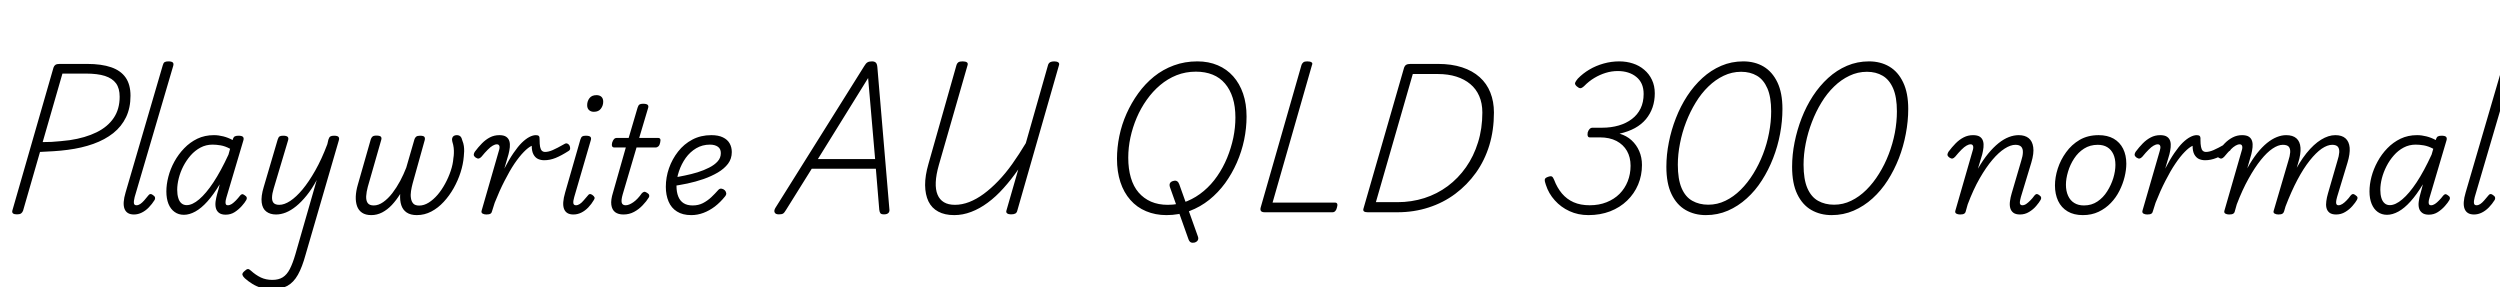 <svg xmlns="http://www.w3.org/2000/svg" xmlns:xlink="http://www.w3.org/1999/xlink" width="403.632" height="46.368"><path fill="black" d="M2.74 34.61L2.74 34.61Q1.85 34.61 1.99 34.01L1.99 34.01L8.64 10.90Q8.74 10.61 8.96 10.46Q9.19 10.32 9.62 10.32L9.62 10.32L14.06 10.32Q16.39 10.32 17.95 10.86Q19.51 11.40 20.29 12.53Q21.07 13.66 21.07 15.46L21.07 15.46Q21.07 17.42 20.35 18.92Q19.63 20.42 18.29 21.49Q16.94 22.56 15.07 23.23Q13.20 23.90 10.94 24.19L10.94 24.19Q9.84 24.34 8.69 24.41Q7.54 24.48 6.46 24.53L6.46 24.53L3.72 34.03Q3.60 34.32 3.40 34.46Q3.19 34.61 2.74 34.61ZM10.08 11.88L6.89 22.94Q7.58 22.94 8.32 22.91Q9.05 22.87 9.80 22.79Q10.56 22.70 11.26 22.63L11.26 22.63Q13.78 22.25 15.59 21.36Q17.40 20.47 18.36 19.04Q19.32 17.62 19.32 15.62L19.32 15.62Q19.32 14.26 18.73 13.45Q18.14 12.65 16.94 12.26Q15.74 11.88 13.87 11.88L13.87 11.88L10.08 11.88ZM21.62 34.63L21.62 34.63Q20.47 34.63 20.11 33.73Q19.75 32.83 20.28 31.06L20.28 31.06L26.28 10.54Q26.38 10.15 26.58 10.03Q26.78 9.91 27.17 9.91L27.17 9.91Q27.72 9.91 27.90 10.09Q28.08 10.27 27.96 10.66L27.96 10.66L21.74 31.82Q21.58 32.47 21.62 32.81Q21.67 33.14 22.03 33.14L22.03 33.14Q22.34 33.14 22.64 32.94Q22.94 32.74 23.26 32.38Q23.57 32.02 23.93 31.58L23.93 31.58Q24.07 31.37 24.25 31.33Q24.43 31.30 24.65 31.46L24.65 31.46Q24.96 31.66 25.02 31.85Q25.08 32.04 24.98 32.26L24.98 32.26Q24.55 32.95 24.02 33.49Q23.50 34.03 22.88 34.33Q22.27 34.63 21.62 34.63ZM29.69 34.68L29.69 34.68Q28.82 34.68 28.19 34.22Q27.55 33.77 27.20 32.92Q26.86 32.06 26.86 30.91L26.86 30.91Q26.86 29.78 27.18 28.54Q27.50 27.29 28.15 26.10Q28.80 24.91 29.74 23.94Q30.67 22.97 31.87 22.39Q33.07 21.82 34.54 21.82L34.54 21.82Q35.28 21.82 36.06 22.02Q36.84 22.22 37.56 22.61L37.56 22.61L37.63 22.37Q37.73 22.10 37.93 22.01Q38.14 21.91 38.50 21.91L38.50 21.91Q39.05 21.91 39.23 22.10Q39.41 22.30 39.29 22.68L39.29 22.68L36.55 31.90Q36.41 32.38 36.41 32.65Q36.41 32.93 36.50 33.04Q36.60 33.14 36.79 33.14L36.79 33.14Q37.10 33.14 37.43 32.93Q37.75 32.71 38.09 32.36Q38.42 32.02 38.74 31.61L38.74 31.61Q38.90 31.39 39.07 31.36Q39.24 31.32 39.46 31.49L39.46 31.49Q39.77 31.68 39.83 31.87Q39.89 32.06 39.77 32.28L39.77 32.28Q39.53 32.71 39.04 33.26Q38.54 33.82 37.90 34.24Q37.25 34.66 36.43 34.66L36.43 34.66Q35.74 34.66 35.35 34.36Q34.97 34.06 34.85 33.58Q34.73 33.10 34.81 32.50Q34.90 31.90 35.06 31.32L35.06 31.32Q35.18 30.94 35.28 30.55Q35.38 30.17 35.47 29.76L35.47 29.76Q34.46 31.44 33.48 32.53Q32.50 33.62 31.54 34.15Q30.58 34.68 29.69 34.68ZM28.61 30.65L28.61 30.65Q28.61 31.39 28.78 31.96Q28.94 32.52 29.29 32.82Q29.64 33.12 30.14 33.12L30.14 33.12Q31.06 33.12 32.16 32.18Q33.26 31.25 34.46 29.44Q35.66 27.62 36.89 24.96L36.89 24.96L37.15 24.02Q36.34 23.59 35.63 23.47Q34.92 23.35 34.32 23.35L34.32 23.35Q33.26 23.35 32.38 23.82Q31.49 24.29 30.79 25.08Q30.10 25.87 29.60 26.83Q29.11 27.79 28.86 28.79Q28.61 29.78 28.61 30.65ZM44.57 34.63L44.57 34.63Q43.61 34.63 43.00 34.16Q42.38 33.70 42.25 32.70Q42.12 31.70 42.58 30.19L42.58 30.19L44.83 22.54Q44.95 22.15 45.13 22.03Q45.31 21.91 45.70 21.91L45.70 21.91Q46.25 21.91 46.44 22.09Q46.63 22.27 46.51 22.66L46.51 22.66L44.18 30.46Q43.94 31.25 43.92 31.85Q43.90 32.45 44.17 32.76Q44.45 33.07 45.10 33.07L45.10 33.07Q45.89 33.07 46.85 32.45Q47.81 31.82 48.84 30.59Q49.87 29.35 50.90 27.53Q51.94 25.70 52.85 23.28L52.85 23.28L53.02 22.54Q53.14 22.15 53.34 22.03Q53.54 21.91 53.93 21.91L53.93 21.91Q54.48 21.91 54.65 22.10Q54.82 22.30 54.70 22.68L54.70 22.68L49.34 41.11Q48.79 43.13 48.10 44.36Q47.40 45.60 46.40 46.15Q45.41 46.70 43.85 46.70L43.85 46.70Q42.96 46.70 42.19 46.48Q41.42 46.25 40.74 45.83Q40.06 45.41 39.53 44.93L39.53 44.93Q39.22 44.64 39.14 44.38Q39.07 44.11 39.46 43.78L39.46 43.78Q39.79 43.46 40.01 43.44Q40.22 43.42 40.51 43.70L40.51 43.70Q41.28 44.40 42.11 44.80Q42.94 45.19 43.97 45.19L43.97 45.19Q44.98 45.19 45.65 44.77Q46.32 44.35 46.79 43.44Q47.26 42.53 47.69 41.06L47.69 41.06L51.14 29.06Q50.35 30.53 49.50 31.57Q48.65 32.62 47.81 33.30Q46.97 33.98 46.15 34.31Q45.34 34.63 44.57 34.63ZM59.95 34.73L59.95 34.73Q59.02 34.73 58.45 34.34Q57.89 33.96 57.65 33.29Q57.41 32.62 57.44 31.72Q57.48 30.82 57.77 29.83L57.77 29.83L59.86 22.51Q59.95 22.22 60.13 22.06Q60.31 21.89 60.77 21.89L60.77 21.89Q61.34 21.89 61.50 22.08Q61.66 22.27 61.54 22.63L61.54 22.63L59.38 30.17Q59.16 30.98 59.12 31.68Q59.09 32.38 59.36 32.77Q59.64 33.17 60.34 33.17L60.34 33.17Q61.10 33.17 61.87 32.63Q62.64 32.09 63.34 31.19Q64.03 30.29 64.61 29.21Q65.18 28.13 65.59 27.07L65.59 27.07L66.91 22.51Q66.98 22.25 67.18 22.08Q67.37 21.91 67.80 21.91L67.80 21.91Q68.38 21.91 68.52 22.10Q68.66 22.30 68.57 22.63L68.57 22.63L66.62 29.62Q66.46 30.22 66.36 30.84Q66.26 31.46 66.35 32.00Q66.43 32.54 66.73 32.87Q67.03 33.19 67.68 33.19L67.68 33.19Q68.45 33.19 69.22 32.71Q69.98 32.23 70.66 31.44Q71.33 30.65 71.87 29.65Q72.41 28.66 72.77 27.59Q73.13 26.52 73.20 25.54L73.20 25.54Q73.27 25.15 73.28 24.74Q73.30 24.34 73.25 23.87Q73.20 23.40 73.03 22.87L73.03 22.87Q72.94 22.54 73.01 22.30Q73.08 22.06 73.27 21.94Q73.46 21.82 73.75 21.82L73.75 21.82Q74.11 21.82 74.33 22.02Q74.54 22.22 74.66 22.73L74.66 22.73Q74.83 23.14 74.89 23.57Q74.95 24 74.94 24.42Q74.93 24.84 74.88 25.27L74.88 25.27Q74.78 26.52 74.36 27.83Q73.94 29.14 73.25 30.37Q72.55 31.61 71.64 32.59Q70.73 33.58 69.64 34.15Q68.54 34.73 67.30 34.73L67.30 34.73Q66.29 34.73 65.66 34.31Q65.04 33.89 64.79 33.13Q64.54 32.38 64.61 31.32L64.61 31.32Q63.98 32.33 63.26 33.10Q62.54 33.86 61.70 34.30Q60.86 34.73 59.95 34.73ZM78.53 34.63L78.53 34.63Q78.17 34.63 77.92 34.49Q77.66 34.34 77.76 34.01L77.76 34.01L80.54 24.36Q80.71 23.86 80.63 23.58Q80.54 23.30 80.23 23.30L80.23 23.30Q79.92 23.30 79.56 23.51Q79.20 23.71 78.76 24.16Q78.31 24.60 77.74 25.30L77.74 25.30Q77.50 25.56 77.29 25.60Q77.09 25.63 76.80 25.44L76.80 25.44Q76.46 25.18 76.49 24.95Q76.51 24.72 76.66 24.50L76.66 24.50Q77.21 23.76 77.81 23.15Q78.41 22.54 79.10 22.18Q79.80 21.82 80.62 21.82L80.62 21.82Q81.34 21.82 81.72 22.08Q82.10 22.34 82.24 22.79Q82.37 23.23 82.31 23.78Q82.25 24.34 82.10 24.91L82.10 24.91L81.43 27.22Q82.20 25.73 82.91 24.70Q83.62 23.66 84.25 23.04Q84.89 22.42 85.46 22.12Q86.04 21.82 86.52 21.82L86.52 21.82Q86.86 21.82 87 21.96Q87.14 22.10 87.12 22.56L87.12 22.56Q87.12 23.28 87.20 23.71Q87.29 24.14 87.49 24.34Q87.70 24.53 88.01 24.53L88.01 24.53Q88.54 24.53 89.22 24.24Q89.90 23.95 91.20 23.21L91.20 23.21Q91.44 23.09 91.64 23.20Q91.85 23.30 91.96 23.52Q92.06 23.74 92.05 23.98Q92.04 24.22 91.82 24.36L91.82 24.36Q90.62 25.13 89.70 25.50Q88.78 25.87 87.86 25.87L87.86 25.87Q87.34 25.87 86.88 25.67Q86.42 25.46 86.14 24.95Q85.85 24.43 85.85 23.54L85.85 23.54Q85.30 23.78 84.58 24.52Q83.86 25.25 83.06 26.42Q82.27 27.60 81.46 29.20Q80.64 30.79 79.87 32.74L79.87 32.74L79.44 34.10Q79.39 34.37 79.19 34.50Q78.98 34.63 78.53 34.63ZM92.57 34.63L92.57 34.63Q91.42 34.63 91.07 33.74Q90.72 32.86 91.25 31.06L91.25 31.06L93.70 22.54Q93.82 22.15 94.00 22.03Q94.18 21.91 94.56 21.91L94.56 21.91Q95.14 21.91 95.32 22.09Q95.50 22.27 95.38 22.66L95.38 22.66L92.71 31.82Q92.52 32.47 92.57 32.81Q92.62 33.14 93 33.14L93 33.14Q93.29 33.14 93.60 32.94Q93.91 32.74 94.21 32.38Q94.51 32.02 94.90 31.58L94.90 31.58Q95.04 31.37 95.21 31.33Q95.38 31.30 95.62 31.46L95.62 31.46Q95.90 31.66 95.98 31.85Q96.05 32.04 95.90 32.26L95.90 32.26Q95.50 32.95 94.98 33.49Q94.46 34.03 93.85 34.33Q93.24 34.63 92.57 34.63ZM95.88 18.05L95.88 18.05Q95.40 18.05 95.10 17.77Q94.80 17.50 94.80 16.97L94.80 16.97Q94.80 16.34 95.17 15.85Q95.54 15.36 96.31 15.36L96.31 15.36Q96.79 15.36 97.09 15.62Q97.39 15.89 97.39 16.42L97.39 16.42Q97.39 17.04 97.02 17.54Q96.65 18.05 95.88 18.05ZM100.66 34.63L100.66 34.63Q99.82 34.63 99.31 34.25Q98.81 33.86 98.70 33.07Q98.59 32.28 98.98 31.06L98.98 31.06L101.04 23.81L99.17 23.81Q98.93 23.81 98.83 23.62Q98.74 23.42 98.83 23.04L98.83 23.04Q98.95 22.66 99.13 22.46Q99.31 22.27 99.58 22.27L99.58 22.27L101.50 22.27L102.94 17.38Q103.06 16.99 103.25 16.87Q103.44 16.75 103.82 16.75L103.82 16.75Q104.38 16.75 104.57 16.93Q104.76 17.11 104.62 17.50L104.62 17.50L103.20 22.27L106.25 22.27Q106.51 22.27 106.60 22.45Q106.68 22.63 106.58 23.04L106.58 23.04Q106.51 23.42 106.31 23.62Q106.10 23.81 105.86 23.81L105.86 23.81L102.77 23.81L100.54 31.37Q100.27 32.30 100.38 32.72Q100.49 33.14 101.02 33.14L101.02 33.14Q101.54 33.14 102.24 32.66Q102.94 32.18 103.63 31.20L103.63 31.20Q103.82 31.01 104.00 30.97Q104.18 30.94 104.47 31.13L104.47 31.13Q104.76 31.30 104.81 31.50Q104.86 31.70 104.76 31.87L104.76 31.87Q104.38 32.50 103.76 33.14Q103.15 33.79 102.37 34.21Q101.59 34.63 100.66 34.63ZM111.60 34.73L111.60 34.73Q110.21 34.73 109.30 34.15Q108.38 33.58 107.94 32.53Q107.50 31.49 107.50 30.17L107.50 30.17Q107.50 28.63 108.01 27.16Q108.53 25.68 109.48 24.47Q110.42 23.26 111.78 22.54Q113.14 21.82 114.84 21.82L114.84 21.82Q115.99 21.82 116.72 22.18Q117.46 22.54 117.80 23.15Q118.15 23.76 118.15 24.55L118.15 24.55Q118.15 25.63 117.54 26.44Q116.93 27.24 115.90 27.85Q114.86 28.46 113.58 28.91Q112.30 29.35 110.98 29.63Q109.66 29.90 108.46 30.07L108.46 30.07L108.60 28.70Q109.51 28.56 110.56 28.34Q111.60 28.13 112.62 27.82Q113.64 27.50 114.50 27.06Q115.37 26.62 115.87 26.05Q116.38 25.49 116.38 24.72L116.38 24.72Q116.38 24.02 115.90 23.69Q115.42 23.35 114.62 23.35L114.62 23.35Q113.40 23.35 112.40 23.94Q111.41 24.53 110.71 25.50Q110.02 26.47 109.62 27.65Q109.22 28.82 109.22 30.02L109.22 30.02Q109.22 31.01 109.51 31.73Q109.80 32.45 110.38 32.81Q110.95 33.17 111.84 33.17L111.84 33.17Q112.75 33.17 113.48 32.80Q114.22 32.42 114.84 31.84Q115.46 31.25 115.97 30.67L115.97 30.67Q116.21 30.41 116.50 30.46Q116.78 30.50 117.02 30.72L117.02 30.72Q117.22 30.94 117.25 31.18Q117.29 31.42 117.07 31.70L117.07 31.70Q116.30 32.66 115.42 33.34Q114.53 34.01 113.57 34.37Q112.61 34.73 111.60 34.73ZM125.74 34.61L125.74 34.61Q125.23 34.61 125.08 34.32Q124.92 34.03 125.18 33.58L125.18 33.58L139.54 10.66Q139.80 10.22 140.05 10.07Q140.30 9.91 140.78 9.91L140.78 9.91Q141.17 9.91 141.38 10.09Q141.60 10.27 141.65 10.82L141.65 10.82L143.59 33.74Q143.66 34.13 143.45 34.37Q143.23 34.61 142.73 34.61L142.73 34.61Q142.30 34.61 142.15 34.44Q142.01 34.27 141.96 33.86L141.96 33.86L141.41 27.24L131.06 27.24L126.94 33.84Q126.65 34.34 126.43 34.48Q126.22 34.61 125.74 34.61ZM140.16 12.60L132.05 25.68L141.29 25.68L140.16 12.60ZM154.06 34.73L154.06 34.73Q152.52 34.73 151.48 34.16Q150.43 33.60 149.90 32.51Q149.38 31.42 149.36 29.89Q149.35 28.37 149.90 26.47L149.90 26.47L154.44 10.46Q154.54 10.18 154.75 10.04Q154.97 9.91 155.42 9.91L155.42 9.91Q155.88 9.91 156.10 10.06Q156.31 10.20 156.22 10.51L156.22 10.51L151.58 26.64Q151.13 28.22 151.08 29.42Q151.03 30.62 151.37 31.43Q151.70 32.23 152.40 32.65Q153.10 33.07 154.18 33.07L154.18 33.07Q155.30 33.07 156.48 32.62Q157.66 32.16 158.83 31.30Q160.01 30.43 161.17 29.22Q162.34 28.01 163.44 26.46Q164.54 24.91 165.62 23.11L165.62 23.11L169.22 10.46Q169.32 10.18 169.56 10.04Q169.80 9.91 170.21 9.91L170.21 9.91Q170.64 9.91 170.86 10.07Q171.07 10.22 170.98 10.51L170.98 10.51L164.23 34.06Q164.16 34.34 163.92 34.48Q163.68 34.61 163.22 34.61L163.22 34.61Q162.82 34.61 162.61 34.45Q162.41 34.30 162.48 34.03L162.48 34.03L164.40 27.36Q163.25 29.02 162.02 30.38Q160.80 31.75 159.48 32.72Q158.16 33.70 156.80 34.21Q155.45 34.73 154.06 34.73ZM192.84 39.17L192.84 39.17Q192.48 39.24 192.25 39.12Q192.02 39 191.88 38.62L191.88 38.62L188.90 30.24Q188.76 29.83 188.90 29.57Q189.05 29.30 189.46 29.21L189.46 29.21Q189.82 29.11 190.04 29.26Q190.27 29.40 190.39 29.74L190.39 29.74L193.39 38.14Q193.54 38.52 193.39 38.78Q193.25 39.05 192.84 39.17ZM188.33 34.73L188.33 34.73Q186.53 34.73 185.04 34.10Q183.55 33.48 182.50 32.28Q181.44 31.08 180.89 29.40Q180.34 27.72 180.34 25.63L180.34 25.63Q180.34 23.83 180.72 21.97Q181.10 20.11 181.88 18.36Q182.66 16.61 183.77 15.07Q184.87 13.54 186.31 12.37Q187.75 11.21 189.52 10.56Q191.28 9.91 193.32 9.91L193.32 9.91Q195.14 9.91 196.61 10.54Q198.07 11.16 199.10 12.32Q200.14 13.49 200.70 15.12Q201.26 16.75 201.26 18.82L201.26 18.82Q201.26 20.69 200.87 22.58Q200.47 24.48 199.69 26.26Q198.91 28.03 197.80 29.57Q196.68 31.10 195.24 32.26Q193.80 33.41 192.06 34.07Q190.32 34.73 188.33 34.73ZM188.54 33.07L188.54 33.07Q190.25 33.07 191.69 32.47Q193.13 31.87 194.35 30.84Q195.58 29.81 196.52 28.44Q197.47 27.07 198.12 25.49Q198.77 23.90 199.12 22.25Q199.46 20.59 199.46 18.98L199.46 18.98Q199.46 17.18 199.03 15.82Q198.60 14.45 197.78 13.49Q196.97 12.53 195.78 12.05Q194.59 11.57 193.08 11.57L193.08 11.57Q191.42 11.57 189.97 12.14Q188.52 12.72 187.31 13.74Q186.10 14.76 185.14 16.12Q184.18 17.47 183.52 19.02Q182.86 20.57 182.51 22.20Q182.16 23.83 182.16 25.46L182.16 25.46Q182.16 27.26 182.58 28.69Q183 30.12 183.83 31.08Q184.66 32.04 185.84 32.56Q187.03 33.07 188.54 33.07ZM215.14 34.27L204.19 34.27Q203.33 34.27 203.54 33.50L203.54 33.50L210.14 10.46Q210.26 10.18 210.46 10.04Q210.65 9.91 211.08 9.91L211.08 9.91Q211.54 9.91 211.75 10.06Q211.97 10.20 211.82 10.51L211.82 10.51L205.46 32.71L215.54 32.71Q215.81 32.71 215.89 32.90Q215.98 33.10 215.86 33.48L215.86 33.48Q215.78 33.86 215.59 34.07Q215.40 34.27 215.14 34.27L215.14 34.27ZM225.62 34.27L220.82 34.27Q219.96 34.27 220.13 33.70L220.13 33.70L226.70 10.90Q226.80 10.61 227.04 10.46Q227.28 10.32 227.74 10.32L227.74 10.32L232.18 10.32Q234.36 10.32 236.05 10.87Q237.74 11.42 238.90 12.46Q240.05 13.49 240.62 14.94Q241.20 16.39 241.20 18.17L241.20 18.17Q241.20 21 240.46 23.45Q239.71 25.90 238.30 27.88Q236.88 29.86 234.95 31.30Q233.02 32.74 230.65 33.50Q228.29 34.27 225.62 34.27L225.62 34.27ZM228.10 11.95L222.14 32.64L225.62 32.64Q227.90 32.64 229.97 31.98Q232.03 31.32 233.74 30.05Q235.44 28.78 236.69 27Q237.94 25.22 238.63 22.99Q239.33 20.76 239.33 18.17L239.33 18.17Q239.33 16.66 238.82 15.50Q238.32 14.35 237.38 13.57Q236.45 12.79 235.13 12.37Q233.81 11.95 232.13 11.95L232.13 11.95L228.10 11.95ZM256.46 34.73L256.46 34.73Q254.78 34.73 253.40 34.09Q252.02 33.46 251.03 32.35Q250.03 31.25 249.58 29.83L249.58 29.83Q249.38 29.28 249.41 29.00Q249.43 28.73 249.91 28.56L249.91 28.56Q250.37 28.39 250.56 28.50Q250.75 28.61 250.92 29.04L250.92 29.04Q251.40 30.31 252.18 31.24Q252.96 32.16 254.06 32.65Q255.17 33.14 256.66 33.14L256.66 33.14Q258.17 33.14 259.39 32.65Q260.62 32.16 261.48 31.30Q262.34 30.43 262.80 29.27Q263.26 28.10 263.26 26.76L263.26 26.76Q263.26 25.39 262.68 24.37Q262.10 23.35 260.99 22.76Q259.87 22.18 258.31 22.18L258.31 22.18L256.66 22.18Q256.44 22.18 256.36 21.98Q256.27 21.79 256.34 21.38L256.34 21.38Q256.46 21 256.66 20.81Q256.85 20.62 257.06 20.62L257.06 20.62L258.67 20.62Q260.11 20.62 261.35 20.26Q262.58 19.90 263.48 19.21Q264.38 18.53 264.88 17.51Q265.37 16.49 265.37 15.17L265.37 15.17Q265.37 14.26 265.07 13.57Q264.77 12.89 264.19 12.42Q263.62 11.95 262.86 11.71Q262.10 11.47 261.19 11.47L261.19 11.47Q260.21 11.47 259.26 11.76Q258.31 12.05 257.42 12.58Q256.54 13.10 255.74 13.92L255.74 13.92Q255.36 14.26 255.13 14.24Q254.90 14.23 254.57 13.94L254.57 13.94Q254.23 13.63 254.30 13.38Q254.38 13.13 254.74 12.70L254.74 12.70Q255.55 11.86 256.61 11.23Q257.66 10.61 258.90 10.26Q260.14 9.91 261.43 9.91L261.43 9.91Q262.61 9.91 263.64 10.25Q264.67 10.58 265.46 11.26Q266.26 11.93 266.71 12.89Q267.17 13.85 267.17 15.07L267.17 15.07Q267.17 16.27 266.81 17.33Q266.45 18.38 265.74 19.24Q265.03 20.09 263.96 20.68Q262.90 21.26 261.48 21.58L261.48 21.58Q262.61 21.91 263.41 22.64Q264.22 23.38 264.66 24.40Q265.10 25.42 265.10 26.64L265.10 26.64Q265.10 28.32 264.48 29.80Q263.86 31.27 262.70 32.39Q261.55 33.50 259.96 34.12Q258.36 34.73 256.46 34.73ZM275.42 34.73L275.42 34.73Q273.58 34.73 272.14 33.90Q270.70 33.07 269.87 31.34Q269.04 29.62 269.04 26.93L269.04 26.93Q269.04 24.98 269.44 22.98Q269.83 20.98 270.58 19.07Q271.32 17.16 272.40 15.50Q273.48 13.85 274.86 12.59Q276.24 11.33 277.90 10.62Q279.55 9.91 281.45 9.91L281.45 9.91Q283.32 9.91 284.74 10.75Q286.15 11.59 286.97 13.30Q287.78 15.00 287.78 17.59L287.78 17.59Q287.78 19.56 287.40 21.60Q287.02 23.64 286.27 25.55Q285.53 27.46 284.47 29.11Q283.42 30.77 282.02 32.03Q280.63 33.29 278.98 34.01Q277.32 34.73 275.42 34.73ZM275.81 33.05L275.81 33.05Q277.27 33.05 278.58 32.41Q279.89 31.78 281.03 30.65Q282.17 29.52 283.08 28.04Q283.99 26.57 284.64 24.89Q285.29 23.21 285.62 21.44Q285.96 19.68 285.96 17.98L285.96 17.98Q285.96 15.67 285.35 14.27Q284.74 12.86 283.66 12.23Q282.58 11.59 281.11 11.59L281.11 11.59Q279.62 11.59 278.29 12.23Q276.96 12.86 275.82 13.97Q274.68 15.07 273.78 16.55Q272.88 18.02 272.23 19.70Q271.58 21.38 271.24 23.15Q270.89 24.91 270.89 26.59L270.89 26.59Q270.89 28.94 271.50 30.37Q272.11 31.80 273.23 32.42Q274.34 33.05 275.81 33.05ZM295.73 34.73L295.73 34.73Q293.88 34.73 292.44 33.90Q291.00 33.07 290.17 31.34Q289.34 29.62 289.34 26.93L289.34 26.93Q289.34 24.98 289.74 22.98Q290.14 20.98 290.88 19.07Q291.62 17.16 292.70 15.50Q293.78 13.85 295.16 12.59Q296.54 11.33 298.20 10.62Q299.86 9.91 301.75 9.91L301.75 9.91Q303.62 9.91 305.04 10.75Q306.46 11.59 307.27 13.30Q308.09 15.00 308.09 17.59L308.09 17.59Q308.09 19.56 307.70 21.60Q307.32 23.64 306.58 25.55Q305.83 27.46 304.78 29.11Q303.72 30.77 302.33 32.03Q300.94 33.29 299.28 34.01Q297.62 34.73 295.73 34.73ZM296.11 33.05L296.11 33.05Q297.58 33.05 298.88 32.41Q300.19 31.78 301.33 30.65Q302.47 29.52 303.38 28.04Q304.30 26.57 304.94 24.89Q305.59 23.21 305.93 21.44Q306.26 19.68 306.26 17.98L306.26 17.98Q306.26 15.67 305.65 14.27Q305.04 12.86 303.96 12.23Q302.88 11.59 301.42 11.59L301.42 11.59Q299.93 11.59 298.60 12.23Q297.26 12.86 296.12 13.97Q294.98 15.07 294.08 16.55Q293.18 18.02 292.54 19.70Q291.89 21.38 291.54 23.15Q291.19 24.91 291.19 26.59L291.19 26.59Q291.19 28.94 291.80 30.37Q292.42 31.80 293.53 32.42Q294.65 33.05 296.11 33.05ZM316.46 34.63L316.46 34.63Q316.10 34.63 315.85 34.49Q315.60 34.34 315.70 34.01L315.70 34.01L318.48 24.36Q318.65 23.86 318.56 23.58Q318.48 23.30 318.17 23.30L318.17 23.30Q317.86 23.30 317.50 23.51Q317.14 23.71 316.69 24.16Q316.25 24.60 315.67 25.30L315.67 25.30Q315.43 25.56 315.23 25.60Q315.02 25.63 314.74 25.44L314.74 25.44Q314.40 25.18 314.42 24.95Q314.45 24.72 314.59 24.50L314.59 24.50Q315.14 23.76 315.74 23.15Q316.34 22.54 317.04 22.18Q317.74 21.82 318.55 21.82L318.55 21.82Q319.27 21.82 319.66 22.08Q320.04 22.34 320.17 22.79Q320.30 23.23 320.24 23.78Q320.18 24.34 320.04 24.91L320.04 24.91L319.34 27.24Q320.16 25.82 321.00 24.80Q321.84 23.78 322.68 23.11Q323.52 22.44 324.34 22.13Q325.15 21.82 325.92 21.82L325.92 21.82Q326.93 21.82 327.53 22.30Q328.13 22.78 328.27 23.75Q328.42 24.72 327.96 26.26L327.96 26.26L326.28 31.80Q326.14 32.33 326.11 32.62Q326.09 32.90 326.20 33.02Q326.30 33.14 326.50 33.14L326.50 33.14Q326.83 33.14 327.14 32.93Q327.46 32.71 327.80 32.36Q328.15 32.02 328.46 31.58L328.46 31.58Q328.63 31.37 328.79 31.33Q328.94 31.30 329.18 31.46L329.18 31.46Q329.50 31.68 329.54 31.86Q329.59 32.04 329.47 32.26L329.47 32.26Q329.23 32.69 328.75 33.25Q328.27 33.82 327.60 34.22Q326.93 34.63 326.14 34.63L326.14 34.63Q325.42 34.63 325.04 34.33Q324.67 34.03 324.55 33.55Q324.43 33.07 324.52 32.46Q324.60 31.85 324.79 31.22L324.79 31.22L326.33 25.97Q326.59 25.18 326.60 24.59Q326.62 24 326.33 23.69Q326.04 23.38 325.39 23.38L325.39 23.38Q324.62 23.38 323.66 23.99Q322.70 24.60 321.68 25.80Q320.66 27 319.63 28.79Q318.60 30.58 317.69 33L317.69 33L317.38 34.10Q317.33 34.37 317.12 34.50Q316.92 34.63 316.46 34.63ZM336.29 34.73L336.29 34.73Q334.82 34.73 333.82 34.13Q332.81 33.53 332.29 32.44Q331.78 31.34 331.78 29.95L331.78 29.95Q331.78 28.63 332.23 27.22Q332.69 25.80 333.58 24.58Q334.46 23.35 335.77 22.58Q337.08 21.82 338.83 21.82L338.83 21.82Q340.25 21.82 341.26 22.39Q342.26 22.97 342.78 24.01Q343.30 25.06 343.30 26.42L343.30 26.42Q343.30 27.43 343.02 28.57Q342.74 29.71 342.19 30.80Q341.64 31.90 340.80 32.77Q339.96 33.65 338.83 34.19Q337.70 34.73 336.29 34.73ZM336.46 33.17L336.46 33.17Q337.70 33.17 338.64 32.53Q339.58 31.90 340.21 30.89Q340.85 29.88 341.20 28.75Q341.54 27.62 341.54 26.62L341.54 26.62Q341.54 25.61 341.20 24.88Q340.85 24.14 340.22 23.76Q339.60 23.38 338.69 23.38L338.69 23.38Q337.44 23.38 336.48 23.99Q335.52 24.60 334.87 25.60Q334.22 26.59 333.89 27.72Q333.55 28.85 333.55 29.83L333.55 29.83Q333.55 30.84 333.90 31.61Q334.25 32.38 334.90 32.77Q335.54 33.17 336.46 33.17ZM346.68 34.63L346.68 34.63Q346.32 34.63 346.07 34.49Q345.82 34.34 345.91 34.01L345.91 34.01L348.70 24.36Q348.86 23.86 348.78 23.58Q348.70 23.30 348.38 23.30L348.38 23.30Q348.07 23.30 347.71 23.51Q347.35 23.71 346.91 24.16Q346.46 24.60 345.89 25.30L345.89 25.30Q345.65 25.56 345.44 25.60Q345.24 25.63 344.95 25.44L344.95 25.44Q344.62 25.18 344.64 24.95Q344.66 24.72 344.81 24.50L344.81 24.50Q345.36 23.76 345.96 23.15Q346.56 22.54 347.26 22.18Q347.95 21.82 348.77 21.82L348.77 21.82Q349.49 21.82 349.87 22.08Q350.26 22.34 350.39 22.79Q350.52 23.23 350.46 23.78Q350.40 24.34 350.26 24.91L350.26 24.91L349.58 27.22Q350.35 25.73 351.06 24.70Q351.77 23.66 352.40 23.04Q353.04 22.42 353.62 22.12Q354.19 21.82 354.67 21.82L354.67 21.82Q355.01 21.82 355.15 21.96Q355.30 22.10 355.27 22.56L355.27 22.56Q355.27 23.28 355.36 23.71Q355.44 24.14 355.64 24.34Q355.85 24.53 356.16 24.53L356.16 24.53Q356.69 24.53 357.37 24.24Q358.06 23.95 359.35 23.21L359.35 23.21Q359.59 23.09 359.80 23.20Q360.00 23.30 360.11 23.52Q360.22 23.74 360.20 23.98Q360.19 24.22 359.98 24.36L359.98 24.36Q358.78 25.13 357.85 25.50Q356.93 25.87 356.02 25.87L356.02 25.87Q355.49 25.87 355.03 25.67Q354.58 25.46 354.29 24.95Q354.00 24.43 354.00 23.54L354.00 23.54Q353.45 23.78 352.73 24.52Q352.01 25.25 351.22 26.42Q350.42 27.60 349.61 29.20Q348.79 30.79 348.02 32.74L348.02 32.74L347.59 34.10Q347.54 34.37 347.34 34.50Q347.14 34.63 346.68 34.63ZM359.90 34.63L359.90 34.63Q359.54 34.63 359.29 34.49Q359.04 34.34 359.14 34.01L359.14 34.01L361.92 24.36Q362.09 23.86 362.00 23.58Q361.92 23.30 361.61 23.30L361.61 23.30Q361.30 23.30 360.94 23.51Q360.58 23.71 360.13 24.16Q359.69 24.60 359.11 25.30L359.11 25.30Q358.87 25.56 358.67 25.60Q358.46 25.63 358.18 25.44L358.18 25.44Q357.84 25.18 357.86 24.95Q357.89 24.72 358.03 24.50L358.03 24.50Q358.58 23.76 359.18 23.15Q359.78 22.54 360.48 22.18Q361.18 21.82 361.99 21.82L361.99 21.82Q362.71 21.82 363.10 22.08Q363.48 22.34 363.61 22.79Q363.74 23.23 363.68 23.78Q363.62 24.34 363.48 24.91L363.48 24.91L362.83 27.17Q363.60 25.78 364.40 24.76Q365.21 23.74 366.01 23.09Q366.82 22.44 367.60 22.13Q368.38 21.82 369.10 21.82L369.10 21.82Q370.18 21.82 370.76 22.33Q371.35 22.85 371.42 23.84Q371.50 24.84 371.06 26.26L371.06 26.26L368.78 34.10Q368.71 34.37 368.51 34.50Q368.30 34.63 367.85 34.63L367.85 34.63Q367.51 34.63 367.25 34.49Q366.98 34.34 367.10 34.01L367.10 34.01L369.46 25.97Q369.72 25.18 369.76 24.59Q369.79 24 369.53 23.69Q369.26 23.38 368.57 23.38L368.57 23.38Q367.82 23.38 366.91 23.99Q366.00 24.60 365.02 25.82Q364.03 27.05 363.04 28.84Q362.04 30.62 361.13 33L361.13 33L360.82 34.10Q360.77 34.37 360.56 34.50Q360.36 34.63 359.90 34.63ZM377.18 34.63L377.18 34.63Q376.46 34.63 376.09 34.33Q375.72 34.03 375.61 33.55Q375.50 33.07 375.59 32.47Q375.67 31.87 375.86 31.22L375.86 31.22L377.38 25.97Q377.64 25.18 377.68 24.59Q377.71 24 377.45 23.69Q377.18 23.38 376.54 23.38L376.54 23.38Q375.77 23.38 374.84 24.01Q373.92 24.65 372.91 25.92Q371.90 27.19 370.92 29.04Q369.94 30.89 369.00 33.34L369.00 33.34L368.26 33.34Q369.10 30.48 370.15 28.34Q371.21 26.21 372.38 24.74Q373.56 23.28 374.75 22.55Q375.94 21.82 377.04 21.82L377.04 21.82Q378.10 21.82 378.68 22.33Q379.27 22.85 379.36 23.84Q379.44 24.84 379.01 26.26L379.01 26.26L377.33 31.80Q377.18 32.33 377.17 32.62Q377.16 32.90 377.26 33.02Q377.35 33.14 377.54 33.14L377.54 33.14Q377.86 33.14 378.19 32.93Q378.53 32.71 378.86 32.36Q379.20 32.02 379.51 31.58L379.51 31.58Q379.68 31.37 379.85 31.33Q380.02 31.30 380.23 31.46L380.23 31.46Q380.57 31.68 380.62 31.86Q380.66 32.04 380.54 32.26L380.54 32.26Q380.30 32.69 379.81 33.25Q379.32 33.82 378.65 34.22Q377.98 34.63 377.18 34.63ZM385.39 34.68L385.39 34.68Q384.53 34.68 383.89 34.22Q383.26 33.77 382.91 32.92Q382.56 32.06 382.56 30.91L382.56 30.91Q382.56 29.78 382.88 28.54Q383.21 27.29 383.86 26.10Q384.50 24.91 385.44 23.94Q386.38 22.97 387.58 22.39Q388.78 21.82 390.24 21.82L390.24 21.82Q390.98 21.82 391.76 22.02Q392.54 22.22 393.26 22.61L393.26 22.61L393.34 22.37Q393.43 22.10 393.64 22.01Q393.84 21.91 394.20 21.91L394.20 21.91Q394.75 21.91 394.93 22.10Q395.11 22.30 394.99 22.68L394.99 22.68L392.26 31.90Q392.11 32.38 392.11 32.65Q392.11 32.93 392.21 33.04Q392.30 33.14 392.50 33.14L392.50 33.14Q392.81 33.14 393.13 32.93Q393.46 32.71 393.79 32.36Q394.13 32.02 394.44 31.61L394.44 31.61Q394.61 31.39 394.78 31.36Q394.94 31.32 395.16 31.49L395.16 31.49Q395.47 31.68 395.53 31.87Q395.59 32.06 395.47 32.28L395.47 32.28Q395.23 32.71 394.74 33.26Q394.25 33.82 393.60 34.24Q392.95 34.66 392.14 34.66L392.14 34.66Q391.44 34.66 391.06 34.36Q390.67 34.06 390.55 33.58Q390.43 33.10 390.52 32.50Q390.60 31.90 390.77 31.32L390.77 31.32Q390.89 30.94 390.98 30.55Q391.08 30.17 391.18 29.76L391.18 29.76Q390.17 31.44 389.18 32.53Q388.20 33.62 387.24 34.15Q386.28 34.68 385.39 34.68ZM384.31 30.65L384.31 30.65Q384.31 31.39 384.48 31.96Q384.65 32.52 385.00 32.82Q385.34 33.12 385.85 33.12L385.85 33.12Q386.76 33.12 387.86 32.18Q388.97 31.25 390.17 29.44Q391.37 27.62 392.59 24.96L392.59 24.96L392.86 24.02Q392.04 23.59 391.33 23.47Q390.62 23.35 390.02 23.35L390.02 23.35Q388.97 23.35 388.08 23.82Q387.19 24.29 386.50 25.08Q385.80 25.87 385.31 26.83Q384.82 27.79 384.56 28.79Q384.31 29.78 384.31 30.65ZM399.43 34.63L399.43 34.63Q398.28 34.63 397.92 33.73Q397.56 32.83 398.09 31.06L398.09 31.06L404.09 10.54Q404.18 10.15 404.39 10.03Q404.59 9.91 404.98 9.91L404.98 9.91Q405.53 9.91 405.71 10.09Q405.89 10.27 405.77 10.66L405.77 10.66L399.55 31.82Q399.38 32.47 399.43 32.81Q399.48 33.14 399.84 33.14L399.84 33.14Q400.15 33.14 400.45 32.94Q400.75 32.74 401.06 32.38Q401.38 32.02 401.74 31.58L401.74 31.58Q401.88 31.37 402.06 31.33Q402.24 31.30 402.46 31.46L402.46 31.46Q402.77 31.66 402.83 31.85Q402.89 32.04 402.79 32.26L402.79 32.26Q402.36 32.95 401.83 33.49Q401.30 34.03 400.69 34.33Q400.08 34.63 399.43 34.63Z"/></svg>